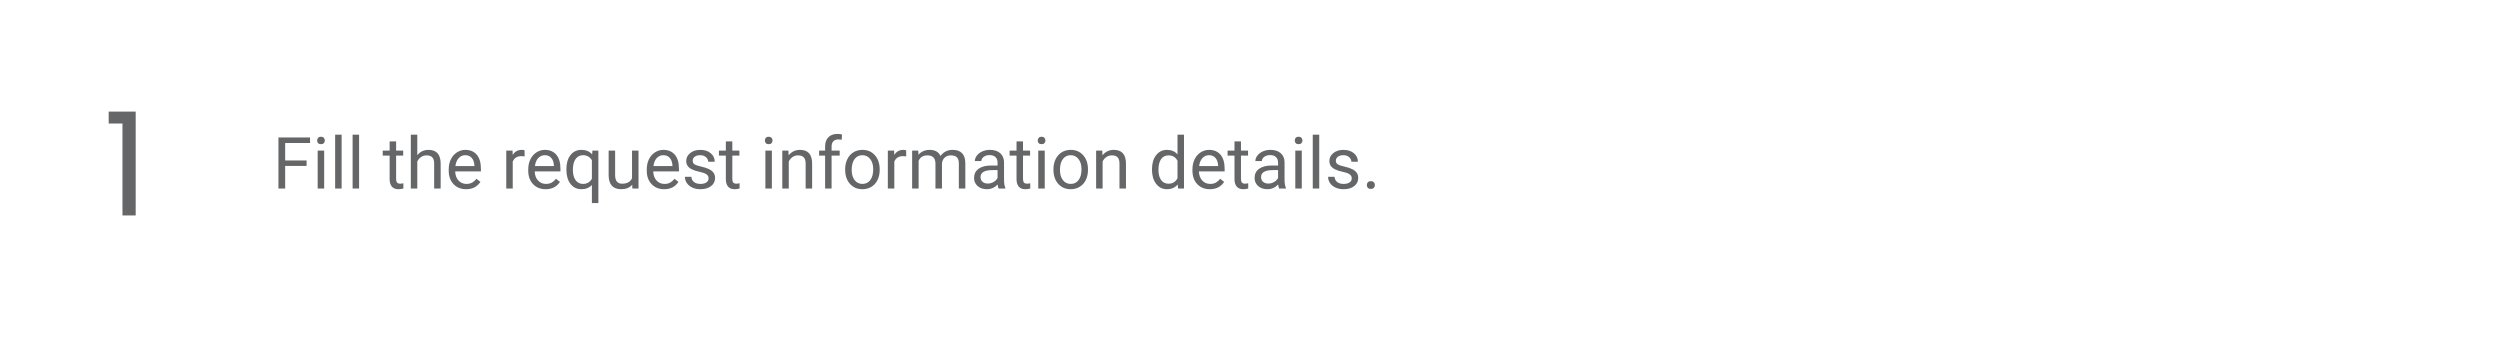 <svg width="557" height="75" viewBox="0 0 557 75" fill="none" xmlns="http://www.w3.org/2000/svg">
<path d="M68.31 36.977H63.536V42H62.036V30.625H69.083V31.859H63.536V35.75H68.31V36.977ZM72.224 42H70.778V33.547H72.224V42ZM70.661 31.305C70.661 31.07 70.731 30.872 70.872 30.711C71.018 30.549 71.231 30.469 71.513 30.469C71.794 30.469 72.007 30.549 72.153 30.711C72.299 30.872 72.372 31.07 72.372 31.305C72.372 31.539 72.299 31.734 72.153 31.891C72.007 32.047 71.794 32.125 71.513 32.125C71.231 32.125 71.018 32.047 70.872 31.891C70.731 31.734 70.661 31.539 70.661 31.305ZM76.114 42H74.669V30H76.114V42ZM80.005 42H78.56V30H80.005V42ZM88.255 31.5V33.547H89.833V34.664H88.255V39.906C88.255 40.245 88.325 40.5 88.466 40.672C88.606 40.839 88.846 40.922 89.185 40.922C89.351 40.922 89.58 40.891 89.872 40.828V42C89.492 42.104 89.122 42.156 88.763 42.156C88.117 42.156 87.63 41.961 87.302 41.57C86.974 41.18 86.81 40.625 86.81 39.906V34.664H85.27V33.547H86.81V31.5H88.255ZM92.974 34.57C93.614 33.784 94.448 33.391 95.474 33.391C97.26 33.391 98.161 34.398 98.177 36.414V42H96.731V36.406C96.726 35.797 96.586 35.346 96.31 35.055C96.039 34.763 95.614 34.617 95.036 34.617C94.567 34.617 94.156 34.742 93.802 34.992C93.448 35.242 93.171 35.57 92.974 35.977V42H91.528V30H92.974V34.57ZM103.849 42.156C102.703 42.156 101.771 41.781 101.052 41.031C100.333 40.276 99.974 39.268 99.974 38.008V37.742C99.974 36.904 100.132 36.156 100.45 35.5C100.773 34.839 101.221 34.323 101.794 33.953C102.372 33.578 102.997 33.391 103.669 33.391C104.768 33.391 105.622 33.753 106.231 34.477C106.841 35.2 107.146 36.237 107.146 37.586V38.188H101.419C101.44 39.021 101.682 39.695 102.146 40.211C102.614 40.721 103.208 40.977 103.927 40.977C104.437 40.977 104.869 40.872 105.224 40.664C105.578 40.456 105.888 40.18 106.153 39.836L107.036 40.523C106.328 41.612 105.265 42.156 103.849 42.156ZM103.669 34.578C103.086 34.578 102.596 34.792 102.2 35.219C101.804 35.641 101.56 36.234 101.466 37H105.7V36.891C105.659 36.156 105.461 35.589 105.106 35.188C104.752 34.781 104.273 34.578 103.669 34.578ZM116.88 34.844C116.661 34.807 116.424 34.789 116.169 34.789C115.221 34.789 114.578 35.193 114.239 36V42H112.794V33.547H114.2L114.224 34.523C114.698 33.768 115.369 33.391 116.239 33.391C116.521 33.391 116.734 33.427 116.88 33.5V34.844ZM121.567 42.156C120.422 42.156 119.489 41.781 118.771 41.031C118.052 40.276 117.692 39.268 117.692 38.008V37.742C117.692 36.904 117.851 36.156 118.169 35.5C118.492 34.839 118.94 34.323 119.513 33.953C120.091 33.578 120.716 33.391 121.388 33.391C122.487 33.391 123.341 33.753 123.95 34.477C124.56 35.2 124.864 36.237 124.864 37.586V38.188H119.138C119.159 39.021 119.401 39.695 119.864 40.211C120.333 40.721 120.927 40.977 121.646 40.977C122.156 40.977 122.588 40.872 122.942 40.664C123.297 40.456 123.606 40.18 123.872 39.836L124.755 40.523C124.047 41.612 122.984 42.156 121.567 42.156ZM121.388 34.578C120.804 34.578 120.315 34.792 119.919 35.219C119.523 35.641 119.278 36.234 119.185 37H123.419V36.891C123.377 36.156 123.179 35.589 122.825 35.188C122.471 34.781 121.992 34.578 121.388 34.578ZM126.192 37.703C126.192 36.375 126.497 35.325 127.106 34.555C127.716 33.779 128.534 33.391 129.56 33.391C130.56 33.391 131.349 33.727 131.927 34.398L131.989 33.547H133.317V45.25H131.872V41.219C131.289 41.844 130.513 42.156 129.544 42.156C128.523 42.156 127.708 41.76 127.099 40.969C126.494 40.172 126.192 39.117 126.192 37.805V37.703ZM127.638 37.867C127.638 38.836 127.841 39.596 128.247 40.148C128.659 40.7 129.211 40.977 129.903 40.977C130.763 40.977 131.419 40.596 131.872 39.836V35.695C131.414 34.95 130.763 34.578 129.919 34.578C129.221 34.578 128.666 34.857 128.255 35.414C127.843 35.966 127.638 36.784 127.638 37.867ZM140.856 41.164C140.294 41.825 139.468 42.156 138.38 42.156C137.479 42.156 136.791 41.896 136.317 41.375C135.849 40.849 135.612 40.073 135.606 39.047V33.547H137.052V39.008C137.052 40.289 137.573 40.93 138.614 40.93C139.718 40.93 140.453 40.518 140.817 39.695V33.547H142.263V42H140.888L140.856 41.164ZM147.974 42.156C146.828 42.156 145.896 41.781 145.177 41.031C144.458 40.276 144.099 39.268 144.099 38.008V37.742C144.099 36.904 144.257 36.156 144.575 35.5C144.898 34.839 145.346 34.323 145.919 33.953C146.497 33.578 147.122 33.391 147.794 33.391C148.893 33.391 149.747 33.753 150.356 34.477C150.966 35.2 151.271 36.237 151.271 37.586V38.188H145.544C145.565 39.021 145.807 39.695 146.271 40.211C146.739 40.721 147.333 40.977 148.052 40.977C148.562 40.977 148.994 40.872 149.349 40.664C149.703 40.456 150.013 40.18 150.278 39.836L151.161 40.523C150.453 41.612 149.39 42.156 147.974 42.156ZM147.794 34.578C147.211 34.578 146.721 34.792 146.325 35.219C145.929 35.641 145.685 36.234 145.591 37H149.825V36.891C149.784 36.156 149.586 35.589 149.231 35.188C148.877 34.781 148.398 34.578 147.794 34.578ZM157.872 39.758C157.872 39.367 157.724 39.065 157.427 38.852C157.135 38.633 156.622 38.445 155.888 38.289C155.159 38.133 154.578 37.945 154.146 37.727C153.718 37.508 153.401 37.247 153.192 36.945C152.989 36.643 152.888 36.284 152.888 35.867C152.888 35.175 153.179 34.589 153.763 34.109C154.351 33.63 155.101 33.391 156.013 33.391C156.971 33.391 157.747 33.638 158.341 34.133C158.94 34.628 159.239 35.26 159.239 36.031H157.786C157.786 35.635 157.617 35.294 157.278 35.008C156.945 34.721 156.523 34.578 156.013 34.578C155.487 34.578 155.075 34.693 154.778 34.922C154.481 35.151 154.333 35.45 154.333 35.82C154.333 36.169 154.471 36.432 154.747 36.609C155.023 36.786 155.521 36.956 156.239 37.117C156.963 37.279 157.549 37.471 157.997 37.695C158.445 37.919 158.776 38.19 158.989 38.508C159.208 38.82 159.317 39.203 159.317 39.656C159.317 40.411 159.015 41.018 158.411 41.477C157.807 41.93 157.023 42.156 156.06 42.156C155.382 42.156 154.784 42.036 154.263 41.797C153.742 41.557 153.333 41.224 153.036 40.797C152.744 40.365 152.599 39.898 152.599 39.398H154.044C154.07 39.883 154.263 40.268 154.622 40.555C154.987 40.836 155.466 40.977 156.06 40.977C156.606 40.977 157.044 40.867 157.372 40.648C157.705 40.425 157.872 40.128 157.872 39.758ZM163.161 31.5V33.547H164.739V34.664H163.161V39.906C163.161 40.245 163.231 40.5 163.372 40.672C163.513 40.839 163.752 40.922 164.091 40.922C164.257 40.922 164.487 40.891 164.778 40.828V42C164.398 42.104 164.028 42.156 163.669 42.156C163.023 42.156 162.536 41.961 162.208 41.57C161.88 41.18 161.716 40.625 161.716 39.906V34.664H160.177V33.547H161.716V31.5H163.161ZM171.974 42H170.528V33.547H171.974V42ZM170.411 31.305C170.411 31.07 170.481 30.872 170.622 30.711C170.768 30.549 170.981 30.469 171.263 30.469C171.544 30.469 171.757 30.549 171.903 30.711C172.049 30.872 172.122 31.07 172.122 31.305C172.122 31.539 172.049 31.734 171.903 31.891C171.757 32.047 171.544 32.125 171.263 32.125C170.981 32.125 170.768 32.047 170.622 31.891C170.481 31.734 170.411 31.539 170.411 31.305ZM175.661 33.547L175.708 34.609C176.354 33.797 177.198 33.391 178.239 33.391C180.026 33.391 180.927 34.398 180.942 36.414V42H179.497V36.406C179.492 35.797 179.351 35.346 179.075 35.055C178.804 34.763 178.38 34.617 177.802 34.617C177.333 34.617 176.922 34.742 176.567 34.992C176.213 35.242 175.937 35.57 175.739 35.977V42H174.294V33.547H175.661ZM183.833 42V34.664H182.497V33.547H183.833V32.68C183.833 31.773 184.075 31.073 184.56 30.578C185.044 30.083 185.729 29.836 186.614 29.836C186.948 29.836 187.278 29.88 187.606 29.969L187.528 31.141C187.284 31.094 187.023 31.07 186.747 31.07C186.278 31.07 185.916 31.208 185.661 31.484C185.406 31.755 185.278 32.146 185.278 32.656V33.547H187.083V34.664H185.278V42H183.833ZM188.302 37.695C188.302 36.867 188.463 36.122 188.786 35.461C189.114 34.8 189.567 34.289 190.146 33.93C190.729 33.57 191.393 33.391 192.138 33.391C193.289 33.391 194.218 33.789 194.927 34.586C195.64 35.383 195.997 36.443 195.997 37.766V37.867C195.997 38.69 195.838 39.43 195.521 40.086C195.208 40.737 194.757 41.245 194.169 41.609C193.586 41.974 192.914 42.156 192.153 42.156C191.007 42.156 190.078 41.758 189.364 40.961C188.656 40.164 188.302 39.109 188.302 37.797V37.695ZM189.755 37.867C189.755 38.805 189.971 39.557 190.403 40.125C190.841 40.693 191.424 40.977 192.153 40.977C192.888 40.977 193.471 40.69 193.903 40.117C194.336 39.539 194.552 38.732 194.552 37.695C194.552 36.768 194.33 36.018 193.888 35.445C193.45 34.867 192.867 34.578 192.138 34.578C191.424 34.578 190.849 34.862 190.411 35.43C189.974 35.997 189.755 36.81 189.755 37.867ZM201.896 34.844C201.677 34.807 201.44 34.789 201.185 34.789C200.237 34.789 199.593 35.193 199.255 36V42H197.81V33.547H199.216L199.239 34.523C199.713 33.768 200.385 33.391 201.255 33.391C201.536 33.391 201.75 33.427 201.896 33.5V34.844ZM204.591 33.547L204.63 34.484C205.25 33.755 206.086 33.391 207.138 33.391C208.32 33.391 209.125 33.844 209.552 34.75C209.833 34.344 210.198 34.016 210.646 33.766C211.099 33.516 211.632 33.391 212.247 33.391C214.101 33.391 215.044 34.372 215.075 36.336V42H213.63V36.422C213.63 35.818 213.492 35.367 213.216 35.07C212.94 34.768 212.476 34.617 211.825 34.617C211.289 34.617 210.843 34.779 210.489 35.102C210.135 35.419 209.929 35.849 209.872 36.391V42H208.419V36.461C208.419 35.232 207.817 34.617 206.614 34.617C205.666 34.617 205.018 35.021 204.669 35.828V42H203.224V33.547H204.591ZM222.481 42C222.398 41.833 222.33 41.536 222.278 41.109C221.606 41.807 220.804 42.156 219.872 42.156C219.039 42.156 218.354 41.922 217.817 41.453C217.286 40.979 217.021 40.38 217.021 39.656C217.021 38.776 217.354 38.094 218.021 37.609C218.692 37.12 219.635 36.875 220.849 36.875H222.255V36.211C222.255 35.706 222.104 35.305 221.802 35.008C221.5 34.706 221.054 34.555 220.466 34.555C219.95 34.555 219.518 34.685 219.169 34.945C218.82 35.206 218.646 35.521 218.646 35.891H217.192C217.192 35.469 217.341 35.062 217.638 34.672C217.94 34.276 218.346 33.964 218.856 33.734C219.372 33.505 219.937 33.391 220.552 33.391C221.526 33.391 222.289 33.635 222.841 34.125C223.393 34.609 223.679 35.279 223.7 36.133V40.023C223.7 40.8 223.799 41.417 223.997 41.875V42H222.481ZM220.083 40.898C220.536 40.898 220.966 40.781 221.372 40.547C221.778 40.312 222.073 40.008 222.255 39.633V37.898H221.122C219.351 37.898 218.466 38.417 218.466 39.453C218.466 39.906 218.617 40.26 218.919 40.516C219.221 40.771 219.609 40.898 220.083 40.898ZM227.927 31.5V33.547H229.505V34.664H227.927V39.906C227.927 40.245 227.997 40.5 228.138 40.672C228.278 40.839 228.518 40.922 228.856 40.922C229.023 40.922 229.252 40.891 229.544 40.828V42C229.164 42.104 228.794 42.156 228.435 42.156C227.789 42.156 227.302 41.961 226.974 41.57C226.646 41.18 226.481 40.625 226.481 39.906V34.664H224.942V33.547H226.481V31.5H227.927ZM232.771 42H231.325V33.547H232.771V42ZM231.208 31.305C231.208 31.07 231.278 30.872 231.419 30.711C231.565 30.549 231.778 30.469 232.06 30.469C232.341 30.469 232.554 30.549 232.7 30.711C232.846 30.872 232.919 31.07 232.919 31.305C232.919 31.539 232.846 31.734 232.7 31.891C232.554 32.047 232.341 32.125 232.06 32.125C231.778 32.125 231.565 32.047 231.419 31.891C231.278 31.734 231.208 31.539 231.208 31.305ZM234.708 37.695C234.708 36.867 234.869 36.122 235.192 35.461C235.521 34.8 235.974 34.289 236.552 33.93C237.135 33.57 237.799 33.391 238.544 33.391C239.695 33.391 240.625 33.789 241.333 34.586C242.047 35.383 242.403 36.443 242.403 37.766V37.867C242.403 38.69 242.244 39.43 241.927 40.086C241.614 40.737 241.164 41.245 240.575 41.609C239.992 41.974 239.32 42.156 238.56 42.156C237.414 42.156 236.484 41.758 235.771 40.961C235.062 40.164 234.708 39.109 234.708 37.797V37.695ZM236.161 37.867C236.161 38.805 236.377 39.557 236.81 40.125C237.247 40.693 237.83 40.977 238.56 40.977C239.294 40.977 239.877 40.69 240.31 40.117C240.742 39.539 240.958 38.732 240.958 37.695C240.958 36.768 240.737 36.018 240.294 35.445C239.856 34.867 239.273 34.578 238.544 34.578C237.83 34.578 237.255 34.862 236.817 35.43C236.38 35.997 236.161 36.81 236.161 37.867ZM245.583 33.547L245.63 34.609C246.276 33.797 247.119 33.391 248.161 33.391C249.948 33.391 250.849 34.398 250.864 36.414V42H249.419V36.406C249.414 35.797 249.273 35.346 248.997 35.055C248.726 34.763 248.302 34.617 247.724 34.617C247.255 34.617 246.843 34.742 246.489 34.992C246.135 35.242 245.859 35.57 245.661 35.977V42H244.216V33.547H245.583ZM256.661 37.703C256.661 36.406 256.968 35.365 257.583 34.578C258.198 33.786 259.002 33.391 259.997 33.391C260.987 33.391 261.771 33.729 262.349 34.406V30H263.794V42H262.466L262.396 41.094C261.817 41.802 261.013 42.156 259.981 42.156C259.002 42.156 258.203 41.755 257.583 40.953C256.968 40.151 256.661 39.104 256.661 37.812V37.703ZM258.106 37.867C258.106 38.825 258.304 39.575 258.7 40.117C259.096 40.659 259.643 40.93 260.341 40.93C261.257 40.93 261.927 40.518 262.349 39.695V35.812C261.916 35.016 261.252 34.617 260.356 34.617C259.648 34.617 259.096 34.891 258.7 35.438C258.304 35.984 258.106 36.794 258.106 37.867ZM269.552 42.156C268.406 42.156 267.474 41.781 266.755 41.031C266.036 40.276 265.677 39.268 265.677 38.008V37.742C265.677 36.904 265.836 36.156 266.153 35.5C266.476 34.839 266.924 34.323 267.497 33.953C268.075 33.578 268.7 33.391 269.372 33.391C270.471 33.391 271.325 33.753 271.935 34.477C272.544 35.2 272.849 36.237 272.849 37.586V38.188H267.122C267.143 39.021 267.385 39.695 267.849 40.211C268.317 40.721 268.911 40.977 269.63 40.977C270.14 40.977 270.573 40.872 270.927 40.664C271.281 40.456 271.591 40.18 271.856 39.836L272.739 40.523C272.031 41.612 270.968 42.156 269.552 42.156ZM269.372 34.578C268.789 34.578 268.299 34.792 267.903 35.219C267.507 35.641 267.263 36.234 267.169 37H271.403V36.891C271.362 36.156 271.164 35.589 270.81 35.188C270.455 34.781 269.976 34.578 269.372 34.578ZM276.489 31.5V33.547H278.067V34.664H276.489V39.906C276.489 40.245 276.56 40.5 276.7 40.672C276.841 40.839 277.08 40.922 277.419 40.922C277.586 40.922 277.815 40.891 278.106 40.828V42C277.726 42.104 277.356 42.156 276.997 42.156C276.351 42.156 275.864 41.961 275.536 41.57C275.208 41.18 275.044 40.625 275.044 39.906V34.664H273.505V33.547H275.044V31.5H276.489ZM284.981 42C284.898 41.833 284.83 41.536 284.778 41.109C284.106 41.807 283.304 42.156 282.372 42.156C281.539 42.156 280.854 41.922 280.317 41.453C279.786 40.979 279.521 40.38 279.521 39.656C279.521 38.776 279.854 38.094 280.521 37.609C281.192 37.12 282.135 36.875 283.349 36.875H284.755V36.211C284.755 35.706 284.604 35.305 284.302 35.008C284 34.706 283.554 34.555 282.966 34.555C282.45 34.555 282.018 34.685 281.669 34.945C281.32 35.206 281.146 35.521 281.146 35.891H279.692C279.692 35.469 279.841 35.062 280.138 34.672C280.44 34.276 280.846 33.964 281.356 33.734C281.872 33.505 282.437 33.391 283.052 33.391C284.026 33.391 284.789 33.635 285.341 34.125C285.893 34.609 286.179 35.279 286.2 36.133V40.023C286.2 40.8 286.299 41.417 286.497 41.875V42H284.981ZM282.583 40.898C283.036 40.898 283.466 40.781 283.872 40.547C284.278 40.312 284.573 40.008 284.755 39.633V37.898H283.622C281.851 37.898 280.966 38.417 280.966 39.453C280.966 39.906 281.117 40.26 281.419 40.516C281.721 40.771 282.109 40.898 282.583 40.898ZM290.036 42H288.591V33.547H290.036V42ZM288.474 31.305C288.474 31.07 288.544 30.872 288.685 30.711C288.83 30.549 289.044 30.469 289.325 30.469C289.606 30.469 289.82 30.549 289.966 30.711C290.112 30.872 290.185 31.07 290.185 31.305C290.185 31.539 290.112 31.734 289.966 31.891C289.82 32.047 289.606 32.125 289.325 32.125C289.044 32.125 288.83 32.047 288.685 31.891C288.544 31.734 288.474 31.539 288.474 31.305ZM293.927 42H292.481V30H293.927V42ZM301.169 39.758C301.169 39.367 301.021 39.065 300.724 38.852C300.432 38.633 299.919 38.445 299.185 38.289C298.455 38.133 297.875 37.945 297.442 37.727C297.015 37.508 296.698 37.247 296.489 36.945C296.286 36.643 296.185 36.284 296.185 35.867C296.185 35.175 296.476 34.589 297.06 34.109C297.648 33.63 298.398 33.391 299.31 33.391C300.268 33.391 301.044 33.638 301.638 34.133C302.237 34.628 302.536 35.26 302.536 36.031H301.083C301.083 35.635 300.914 35.294 300.575 35.008C300.242 34.721 299.82 34.578 299.31 34.578C298.784 34.578 298.372 34.693 298.075 34.922C297.778 35.151 297.63 35.45 297.63 35.82C297.63 36.169 297.768 36.432 298.044 36.609C298.32 36.786 298.817 36.956 299.536 37.117C300.26 37.279 300.846 37.471 301.294 37.695C301.742 37.919 302.073 38.19 302.286 38.508C302.505 38.82 302.614 39.203 302.614 39.656C302.614 40.411 302.312 41.018 301.708 41.477C301.104 41.93 300.32 42.156 299.356 42.156C298.679 42.156 298.08 42.036 297.56 41.797C297.039 41.557 296.63 41.224 296.333 40.797C296.041 40.365 295.896 39.898 295.896 39.398H297.341C297.367 39.883 297.56 40.268 297.919 40.555C298.284 40.836 298.763 40.977 299.356 40.977C299.903 40.977 300.341 40.867 300.669 40.648C301.002 40.425 301.169 40.128 301.169 39.758ZM304.528 41.242C304.528 40.992 304.601 40.784 304.747 40.617C304.898 40.45 305.122 40.367 305.419 40.367C305.716 40.367 305.94 40.45 306.091 40.617C306.247 40.784 306.325 40.992 306.325 41.242C306.325 41.482 306.247 41.682 306.091 41.844C305.94 42.005 305.716 42.086 305.419 42.086C305.122 42.086 304.898 42.005 304.747 41.844C304.601 41.682 304.528 41.482 304.528 41.242Z" fill="#656668"/>
<path d="M24.215 27.52V24.864H30.23V48H27.287V27.52H24.215Z" fill="#656668"/>
</svg>
